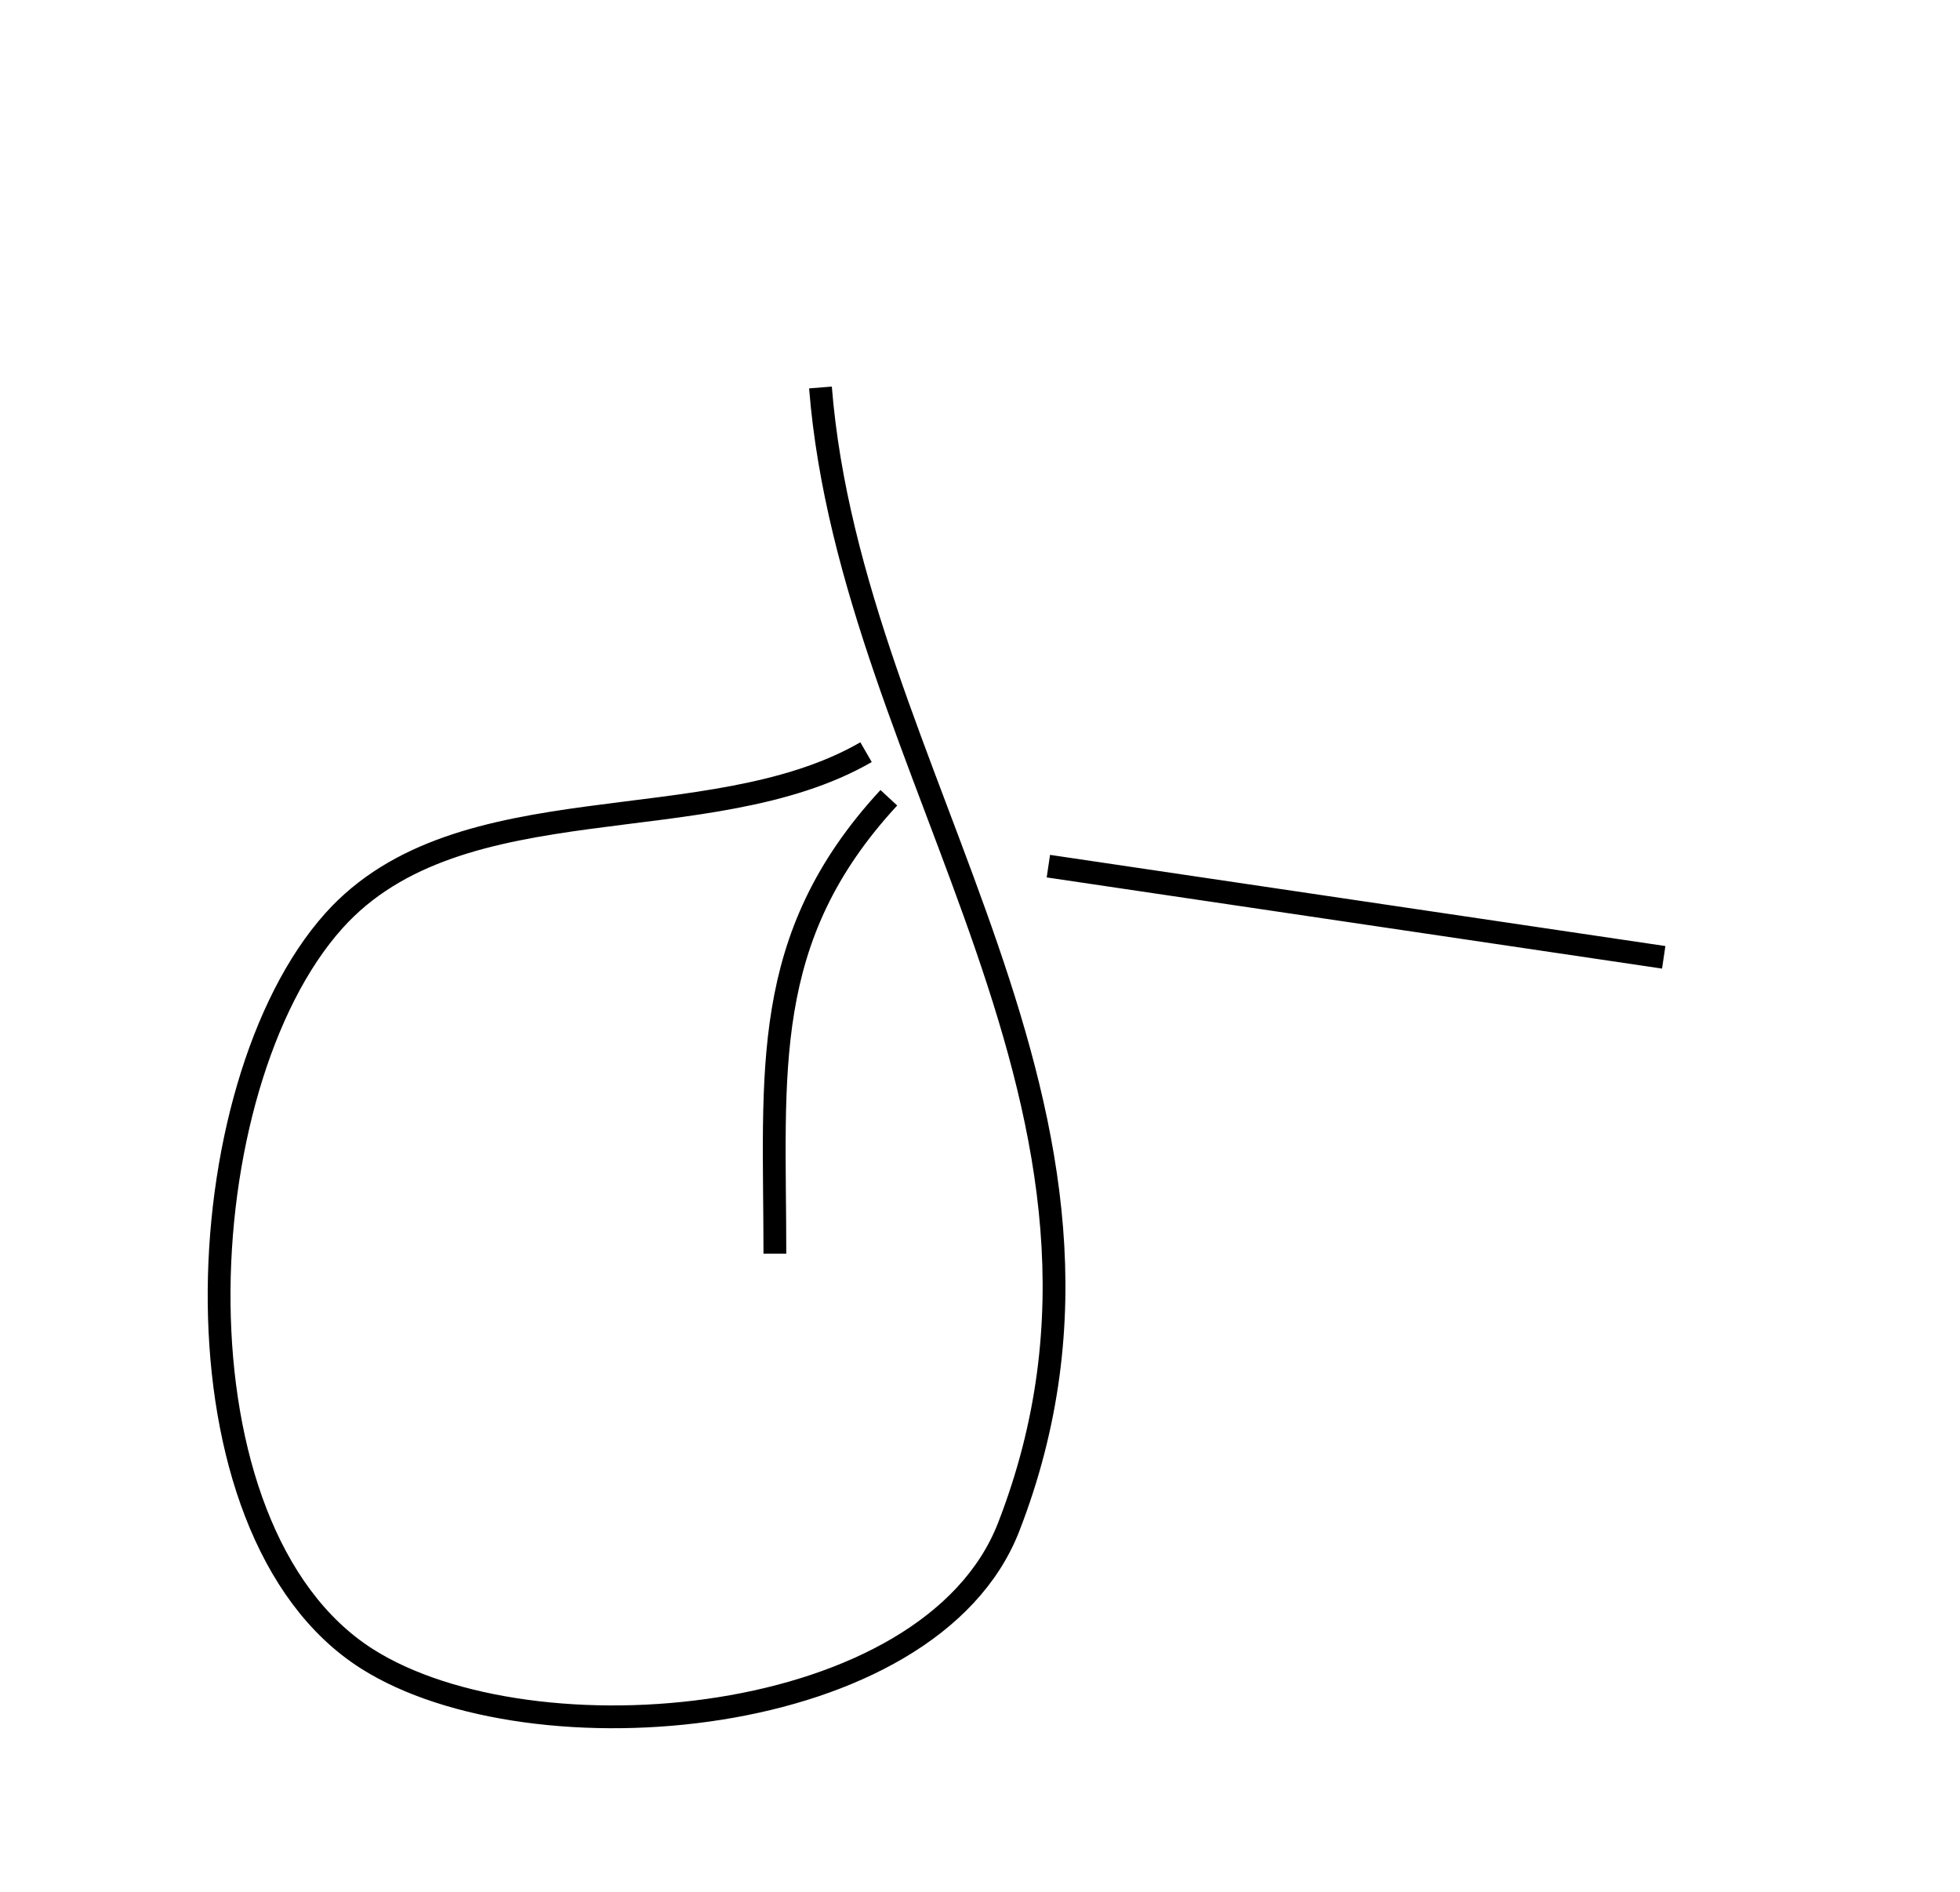 <?xml version="1.0" standalone="yes"?>
<svg width="86" height="83">
<path style="stroke:#000000; fill:none;" d="M36 17C37.357 34.048 51.34 48.775 44.258 66.995C40.794 75.908 23.34 77.382 16.094 72.772C7.258 67.149 8.135 47.66 14.652 40.394C20.191 34.219 31.096 36.981 38 33M39 35C33.287 41.178 34 47.027 34 55M46 38L73 42"/>
</svg>
